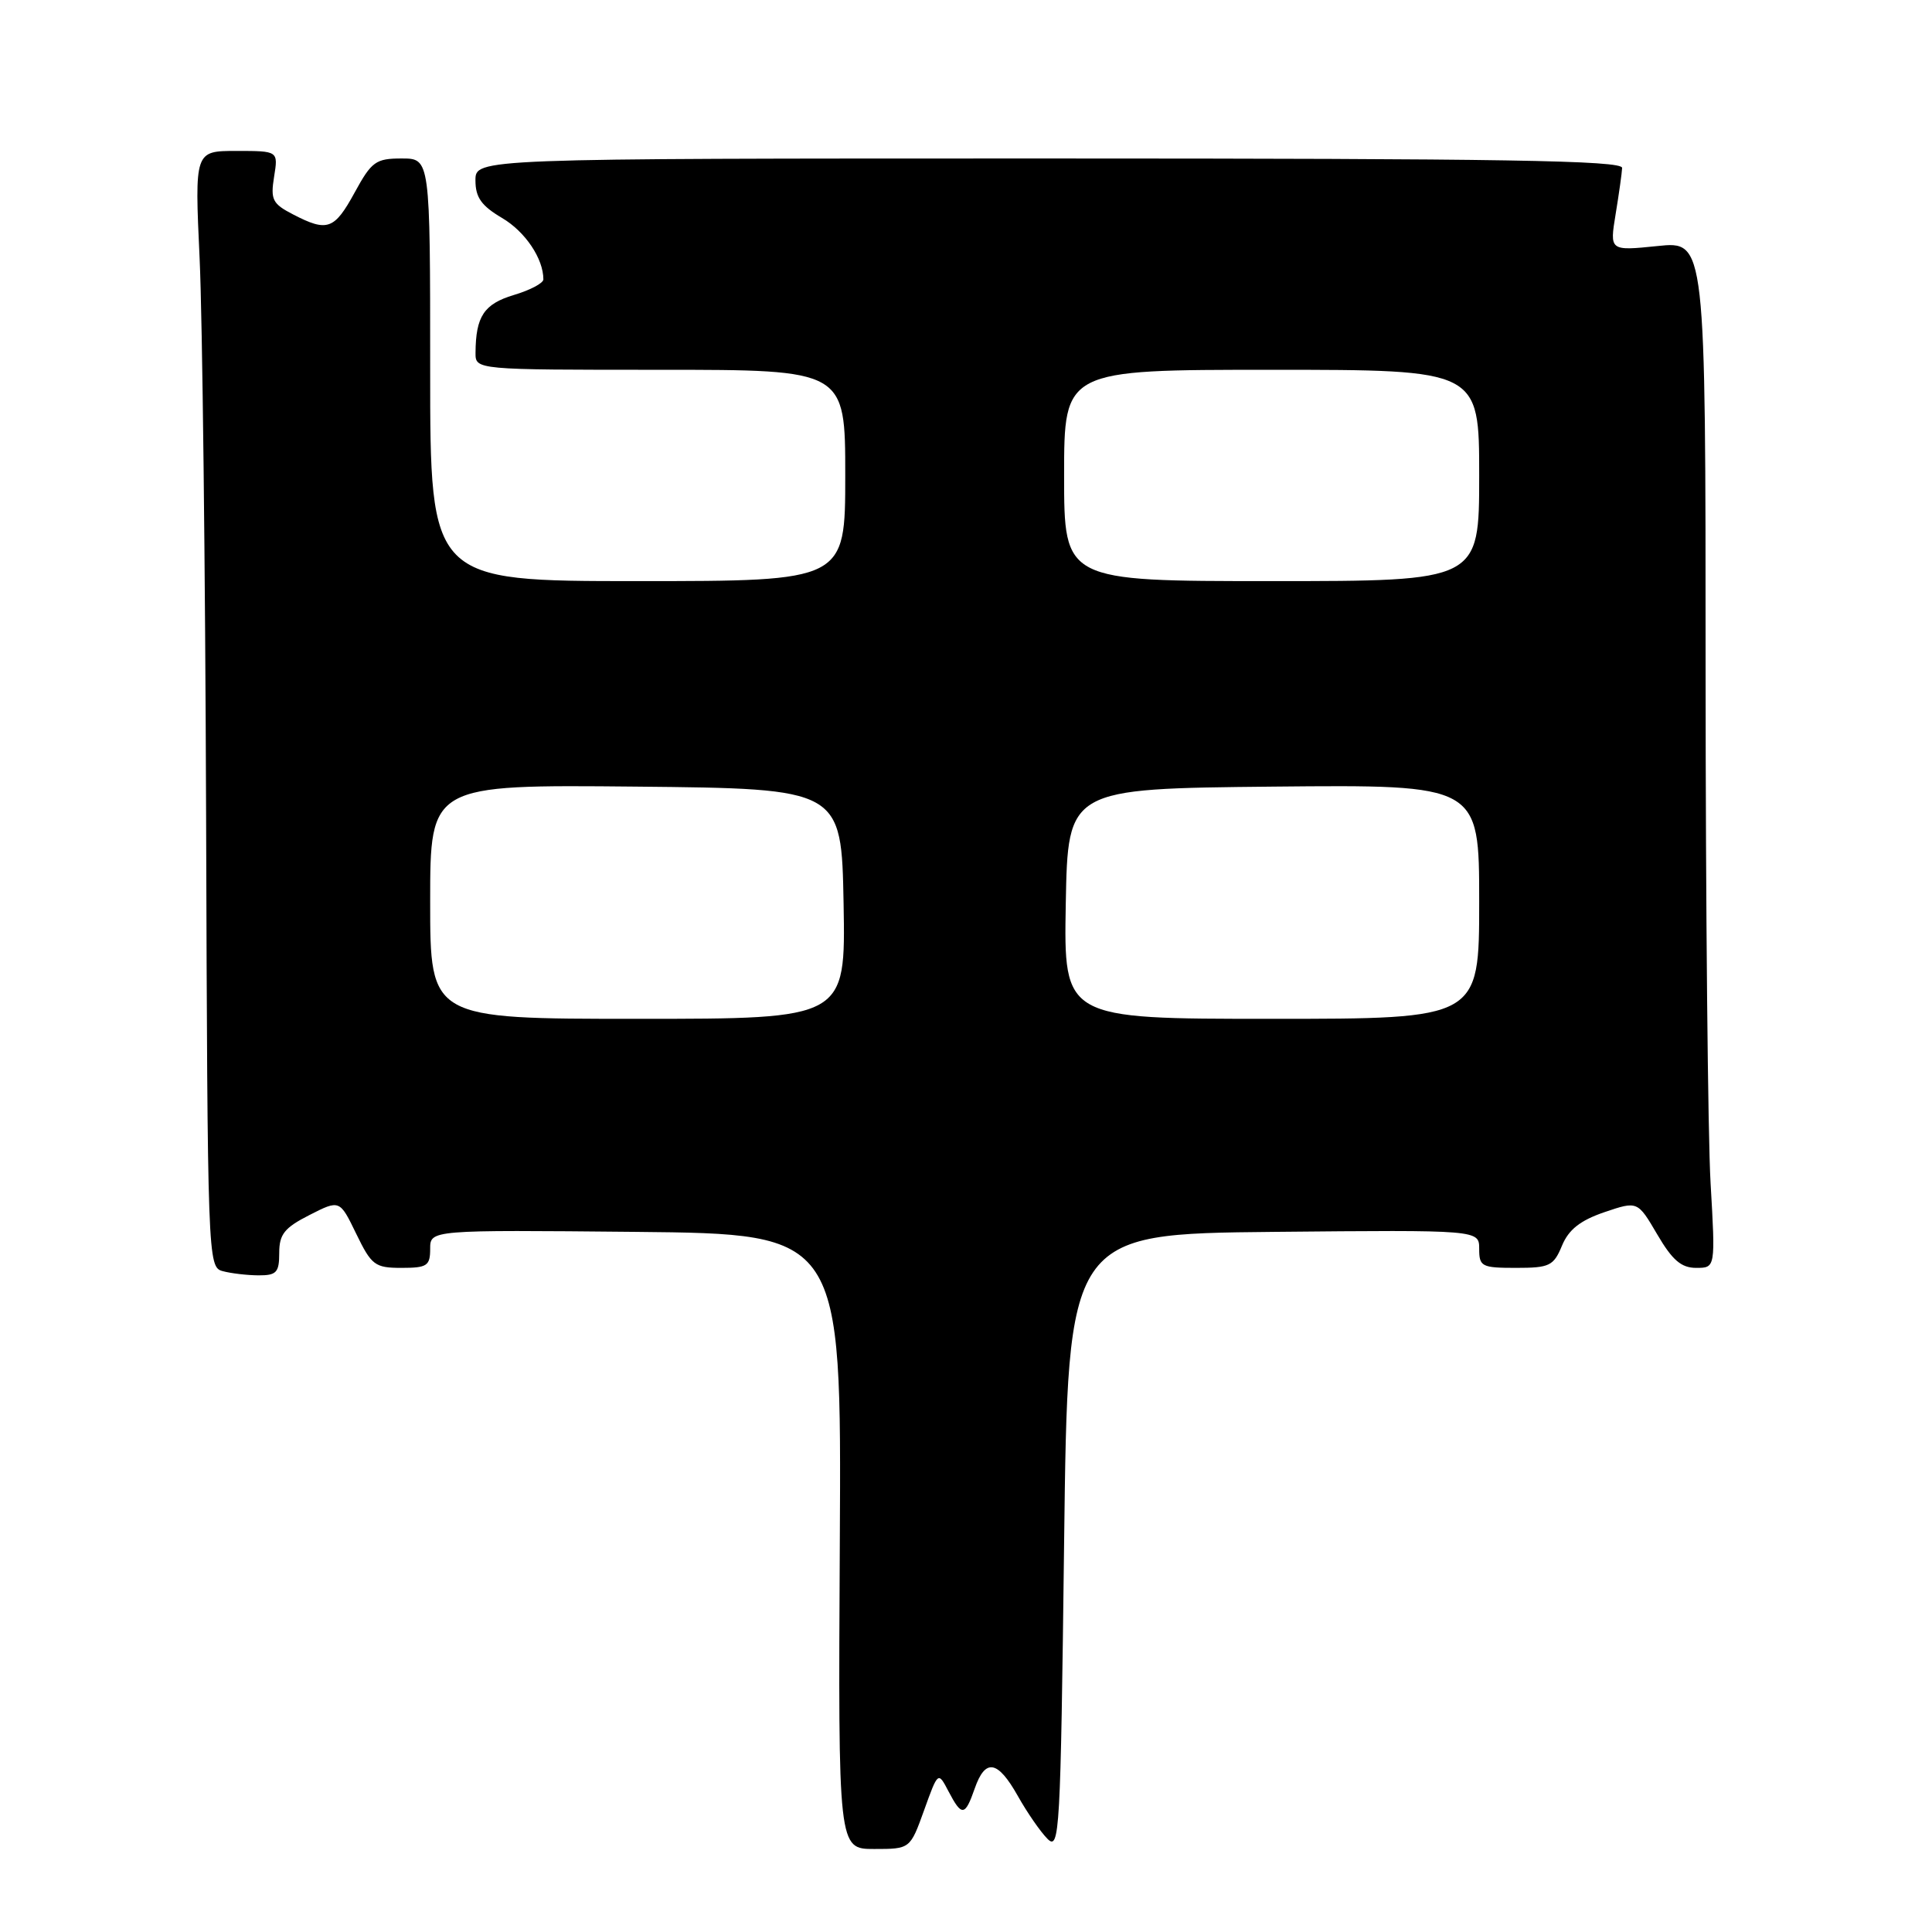 <?xml version="1.0" encoding="UTF-8" standalone="no"?>
<!DOCTYPE svg PUBLIC "-//W3C//DTD SVG 1.1//EN" "http://www.w3.org/Graphics/SVG/1.1/DTD/svg11.dtd" >
<svg xmlns="http://www.w3.org/2000/svg" xmlns:xlink="http://www.w3.org/1999/xlink" version="1.1" viewBox="0 0 256 256">
 <g >
 <path fill="currentColor"
d=" M 122.45 239.86 C 124.30 234.72 124.30 234.72 125.68 237.36 C 127.44 240.72 127.87 240.67 129.15 237.00 C 130.56 232.95 132.20 233.23 134.87 237.98 C 136.10 240.17 137.87 242.73 138.80 243.66 C 140.40 245.26 140.53 242.91 141.00 204.43 C 141.50 163.50 141.50 163.50 168.75 163.23 C 196.00 162.97 196.00 162.97 196.00 165.48 C 196.00 167.83 196.33 168.00 200.88 168.00 C 205.33 168.00 205.86 167.74 206.97 165.06 C 207.86 162.92 209.38 161.72 212.59 160.62 C 216.99 159.13 216.99 159.13 219.59 163.56 C 221.59 166.98 222.78 168.00 224.75 168.00 C 227.31 168.00 227.31 168.00 226.66 156.75 C 226.30 150.56 226.01 119.95 226.00 88.72 C 226.00 31.94 226.00 31.94 219.64 32.60 C 213.28 33.25 213.28 33.25 214.08 28.37 C 214.52 25.69 214.91 22.94 214.94 22.25 C 214.99 21.26 199.17 21.00 139.00 21.00 C 63.00 21.00 63.00 21.00 63.00 23.90 C 63.00 26.16 63.78 27.26 66.52 28.88 C 69.60 30.69 72.00 34.27 72.00 37.02 C 72.00 37.52 70.24 38.45 68.08 39.09 C 64.13 40.28 63.04 41.92 63.01 46.75 C 63.00 49.00 63.00 49.00 87.50 49.00 C 112.00 49.00 112.00 49.00 112.00 63.00 C 112.00 77.00 112.00 77.00 84.50 77.00 C 57.00 77.00 57.00 77.00 57.00 49.00 C 57.00 21.00 57.00 21.00 53.23 21.00 C 49.79 21.00 49.24 21.40 47.00 25.50 C 44.30 30.44 43.38 30.77 38.83 28.41 C 36.10 27.00 35.83 26.46 36.32 23.41 C 36.87 20.00 36.87 20.00 31.33 20.00 C 25.79 20.00 25.79 20.00 26.45 34.25 C 26.82 42.09 27.20 75.36 27.31 108.20 C 27.50 166.97 27.53 167.90 29.50 168.43 C 30.60 168.73 32.74 168.98 34.25 168.99 C 36.64 169.00 37.00 168.61 37.00 166.02 C 37.00 163.55 37.68 162.69 41.00 161.00 C 45.01 158.96 45.01 158.96 47.20 163.48 C 49.23 167.66 49.68 168.00 53.20 168.00 C 56.59 168.00 57.00 167.73 57.00 165.48 C 57.00 162.97 57.00 162.97 84.25 163.23 C 111.50 163.50 111.50 163.50 111.28 204.25 C 111.06 245.00 111.06 245.00 115.83 245.00 C 120.60 245.00 120.60 245.00 122.45 239.86 Z  M 57.00 119.48 C 57.00 103.97 57.00 103.97 84.25 104.23 C 111.50 104.50 111.50 104.50 111.78 119.75 C 112.05 135.00 112.05 135.00 84.53 135.00 C 57.00 135.00 57.00 135.00 57.00 119.48 Z  M 141.22 119.75 C 141.50 104.50 141.50 104.50 168.75 104.23 C 196.00 103.97 196.00 103.97 196.00 119.48 C 196.00 135.00 196.00 135.00 168.47 135.00 C 140.95 135.00 140.95 135.00 141.22 119.75 Z  M 141.00 63.00 C 141.00 49.00 141.00 49.00 168.50 49.00 C 196.00 49.00 196.00 49.00 196.00 63.00 C 196.00 77.00 196.00 77.00 168.50 77.00 C 141.00 77.00 141.00 77.00 141.00 63.00 Z "/>
</g>
</svg>